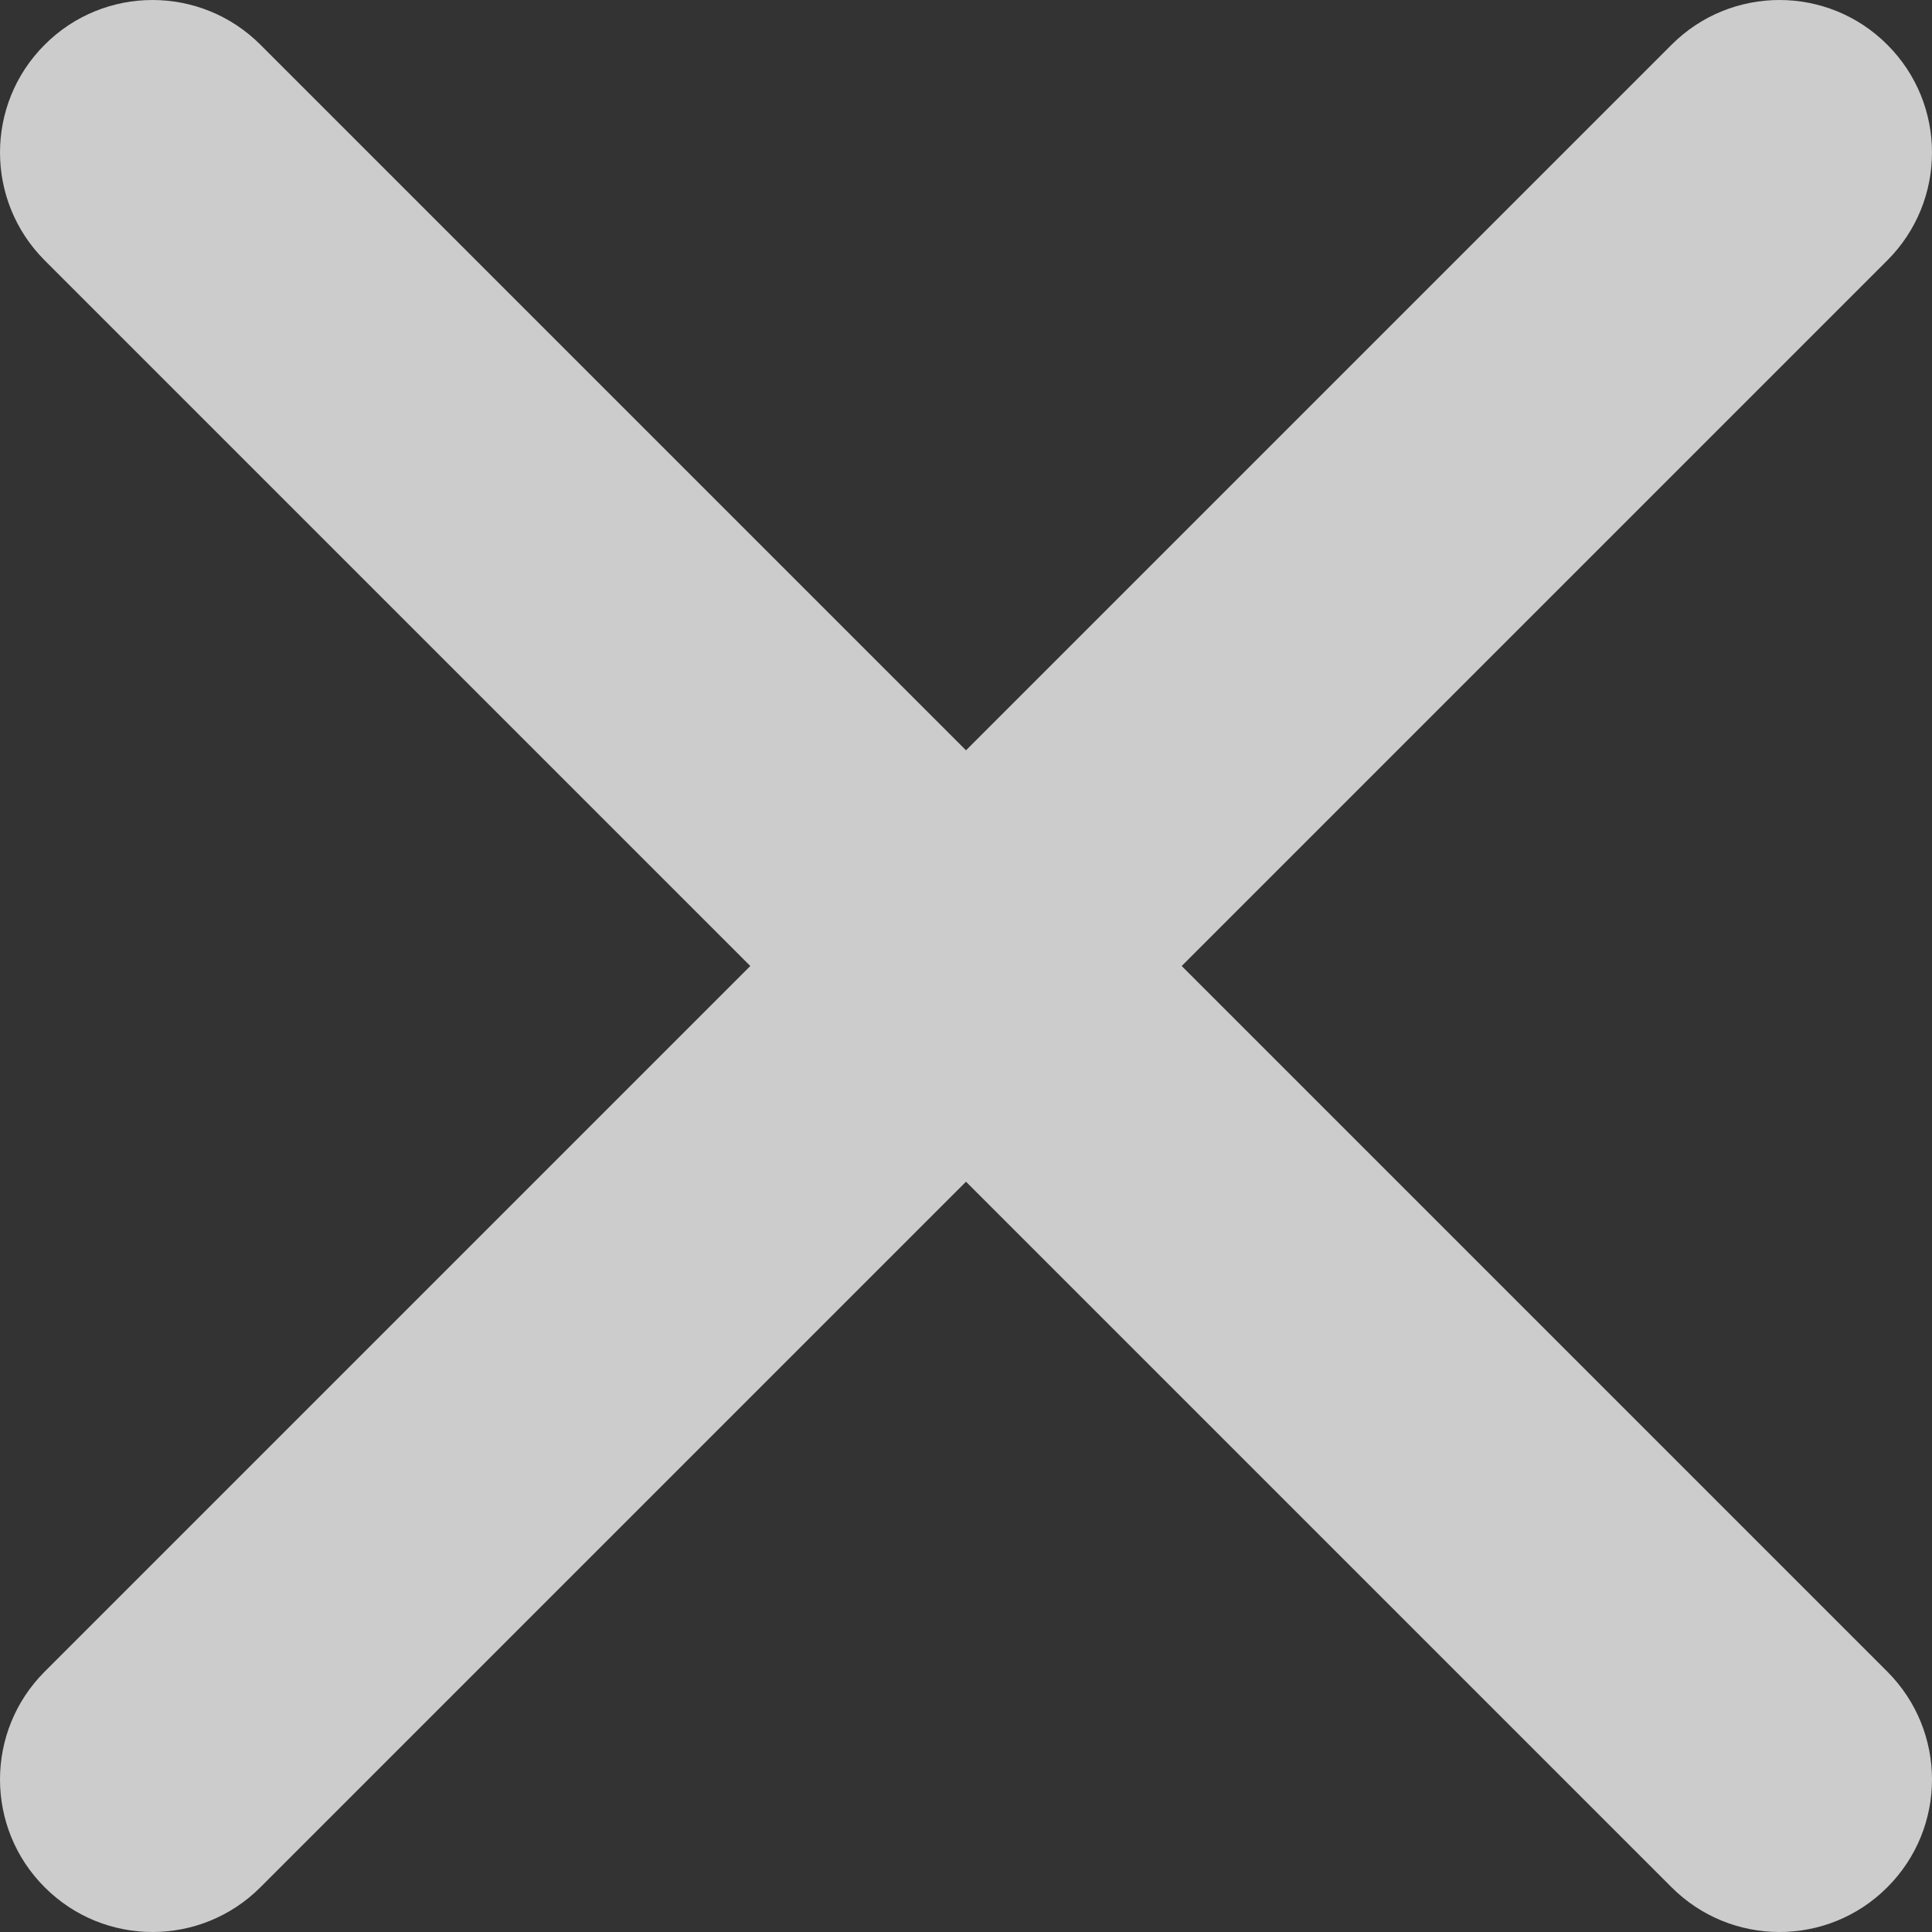 <?xml version="1.0" encoding="UTF-8"?>
<svg width="14px" height="14px" viewBox="0 0 14 14" version="1.1" xmlns="http://www.w3.org/2000/svg" xmlns:xlink="http://www.w3.org/1999/xlink">
    <rect x="0" y="0" width="14" height="14" fill="#333333" stroke="none"/>
    <!-- Generator: Sketch 53.2 (72643) - https://sketchapp.com -->
    <title>Headers / @ / Actions / Close</title>
    <desc>Created with Sketch.</desc>
    <g id="Devices-screens" stroke="none" stroke-width="1" fill="none" fill-rule="evenodd" opacity="0.75">
        <g id="Headers-/-@-/-Actions-/-Close" transform="translate(-5, -5)" fill="#FFFFFF" fill-rule="nonzero">
            <g id="Icons-/-FUNCTIONS-/-24PX-/-Close">
                <path d="M12,10.437 L17.113,5.324 C17.545,4.892 18.245,4.892 18.676,5.324 C19.108,5.755 19.108,6.455 18.676,6.887 L13.563,12 L18.676,17.113 C19.108,17.545 19.108,18.245 18.676,18.676 C18.245,19.108 17.545,19.108 17.113,18.676 L12,13.563 L6.887,18.676 C6.455,19.108 5.755,19.108 5.324,18.676 C4.892,18.245 4.892,17.545 5.324,17.113 L10.437,12 L5.324,6.887 C4.892,6.455 4.892,5.755 5.324,5.324 C5.755,4.892 6.455,4.892 6.887,5.324 L12,10.437 Z" id="Combined-Shape"></path>
            </g>
        </g>
    </g>
</svg>